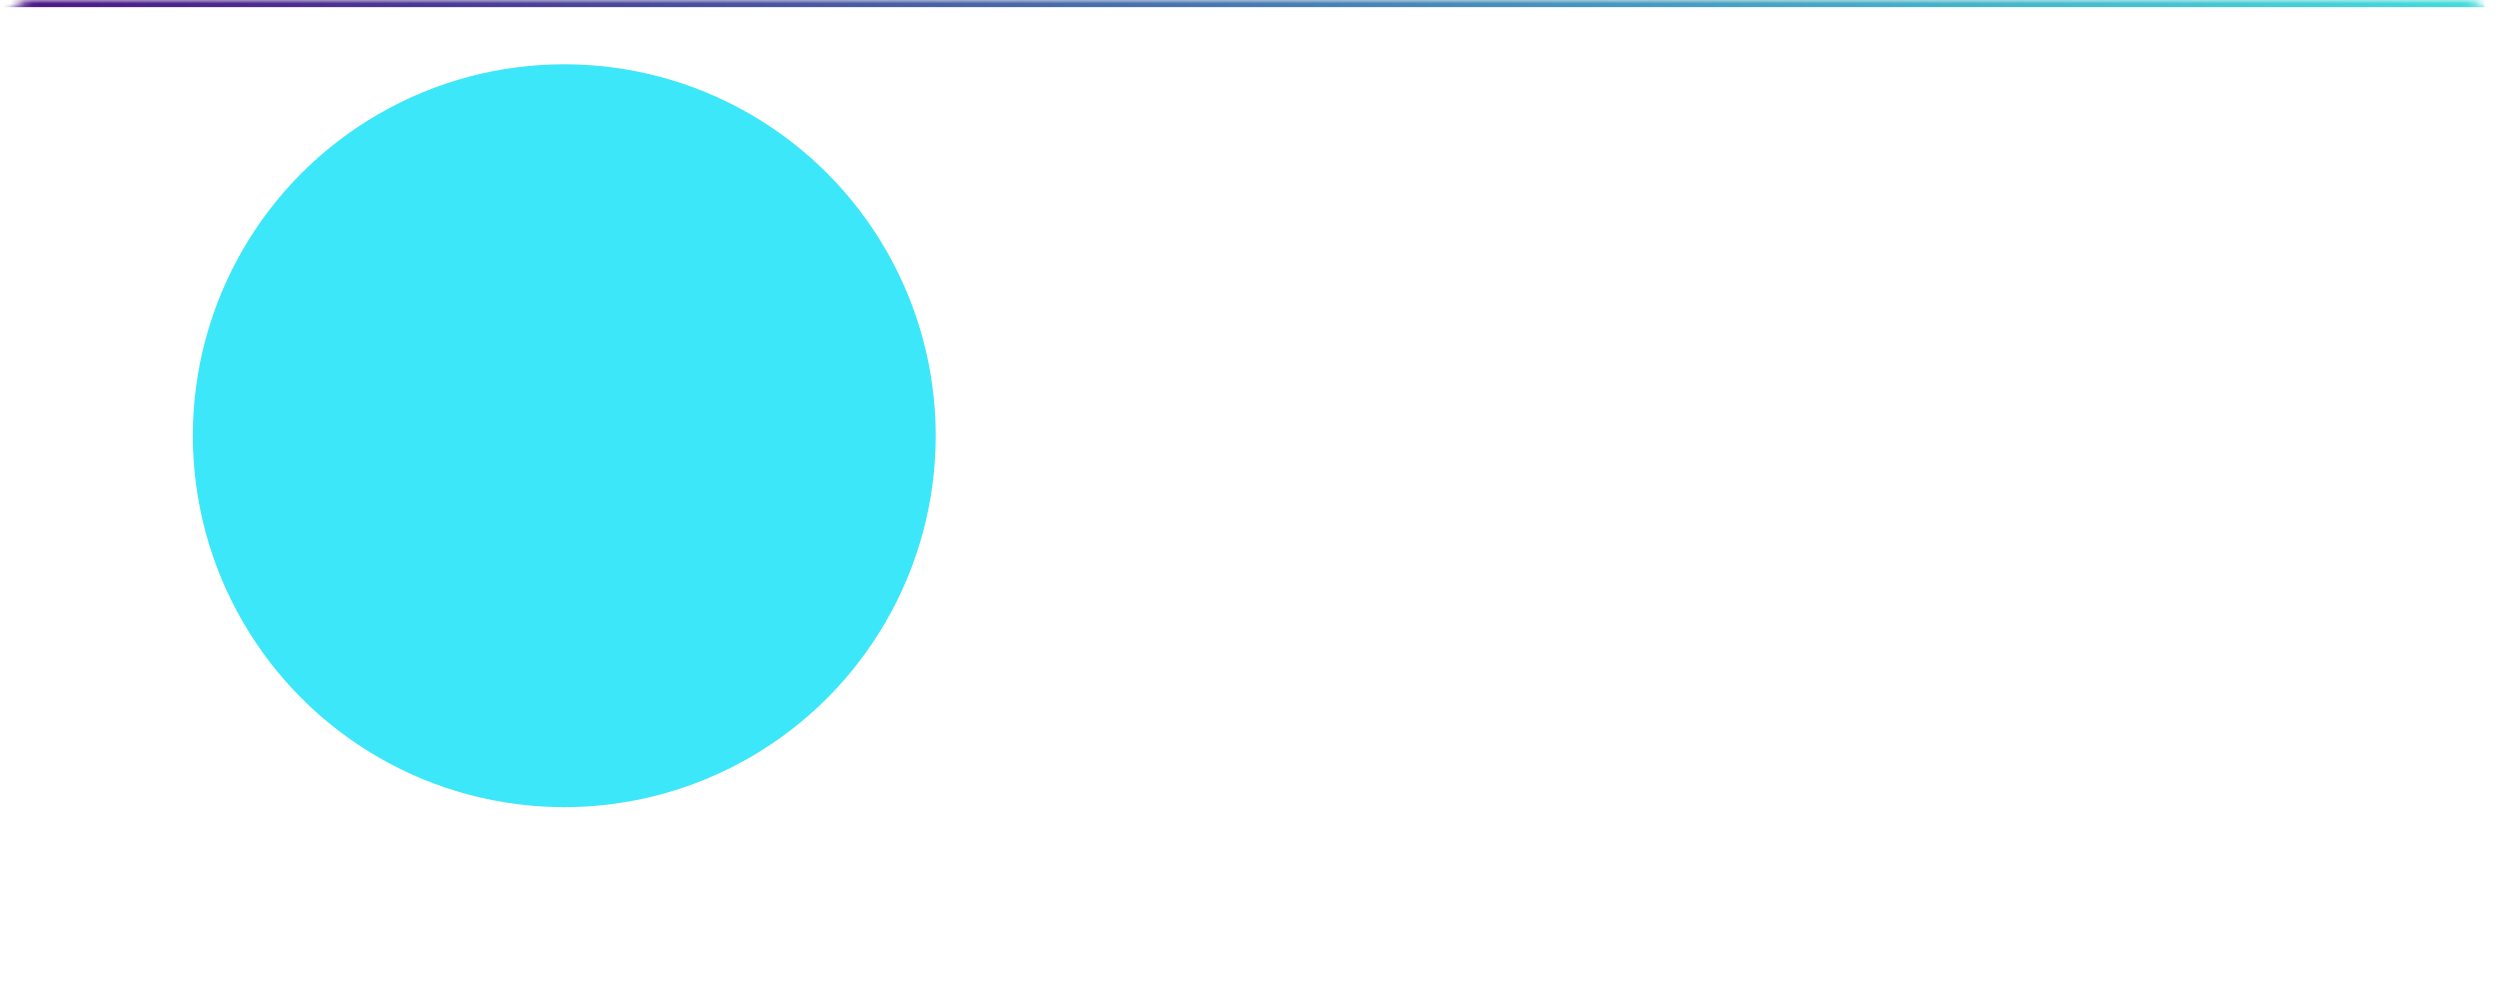 <svg width="350" height="138" viewBox="0 0 350 138" fill="none" xmlns="http://www.w3.org/2000/svg">
<mask id="mask0_52_12866" style="mask-type:alpha" maskUnits="userSpaceOnUse" x="0" y="0" width="350" height="138">
<rect width="350" height="138" rx="5" fill="#121326"/>
</mask>
<g mask="url(#mask0_52_12866)">
<g filter="url(#filter0_f_52_12866)">
<circle cx="79" cy="61" r="52" fill="#0BE1F7" fill-opacity="0.8"/>
</g>
<line x1="-3.822" y1="0.5" x2="347.822" y2="0.5" stroke="url(#paint0_linear_52_12866)"/>
</g>
<defs>
<filter id="filter0_f_52_12866" x="-66" y="-84" width="290" height="290" filterUnits="userSpaceOnUse" color-interpolation-filters="sRGB">
<feFlood flood-opacity="0" result="BackgroundImageFix"/>
<feBlend mode="normal" in="SourceGraphic" in2="BackgroundImageFix" result="shape"/>
<feGaussianBlur stdDeviation="46.5" result="effect1_foregroundBlur_52_12866"/>
</filter>
<linearGradient id="paint0_linear_52_12866" x1="-29.104" y1="1" x2="367.358" y2="1" gradientUnits="userSpaceOnUse">
<stop stop-color="#4E067E"/>
<stop offset="1" stop-color="#42E8E0"/>
</linearGradient>
</defs>
</svg>
